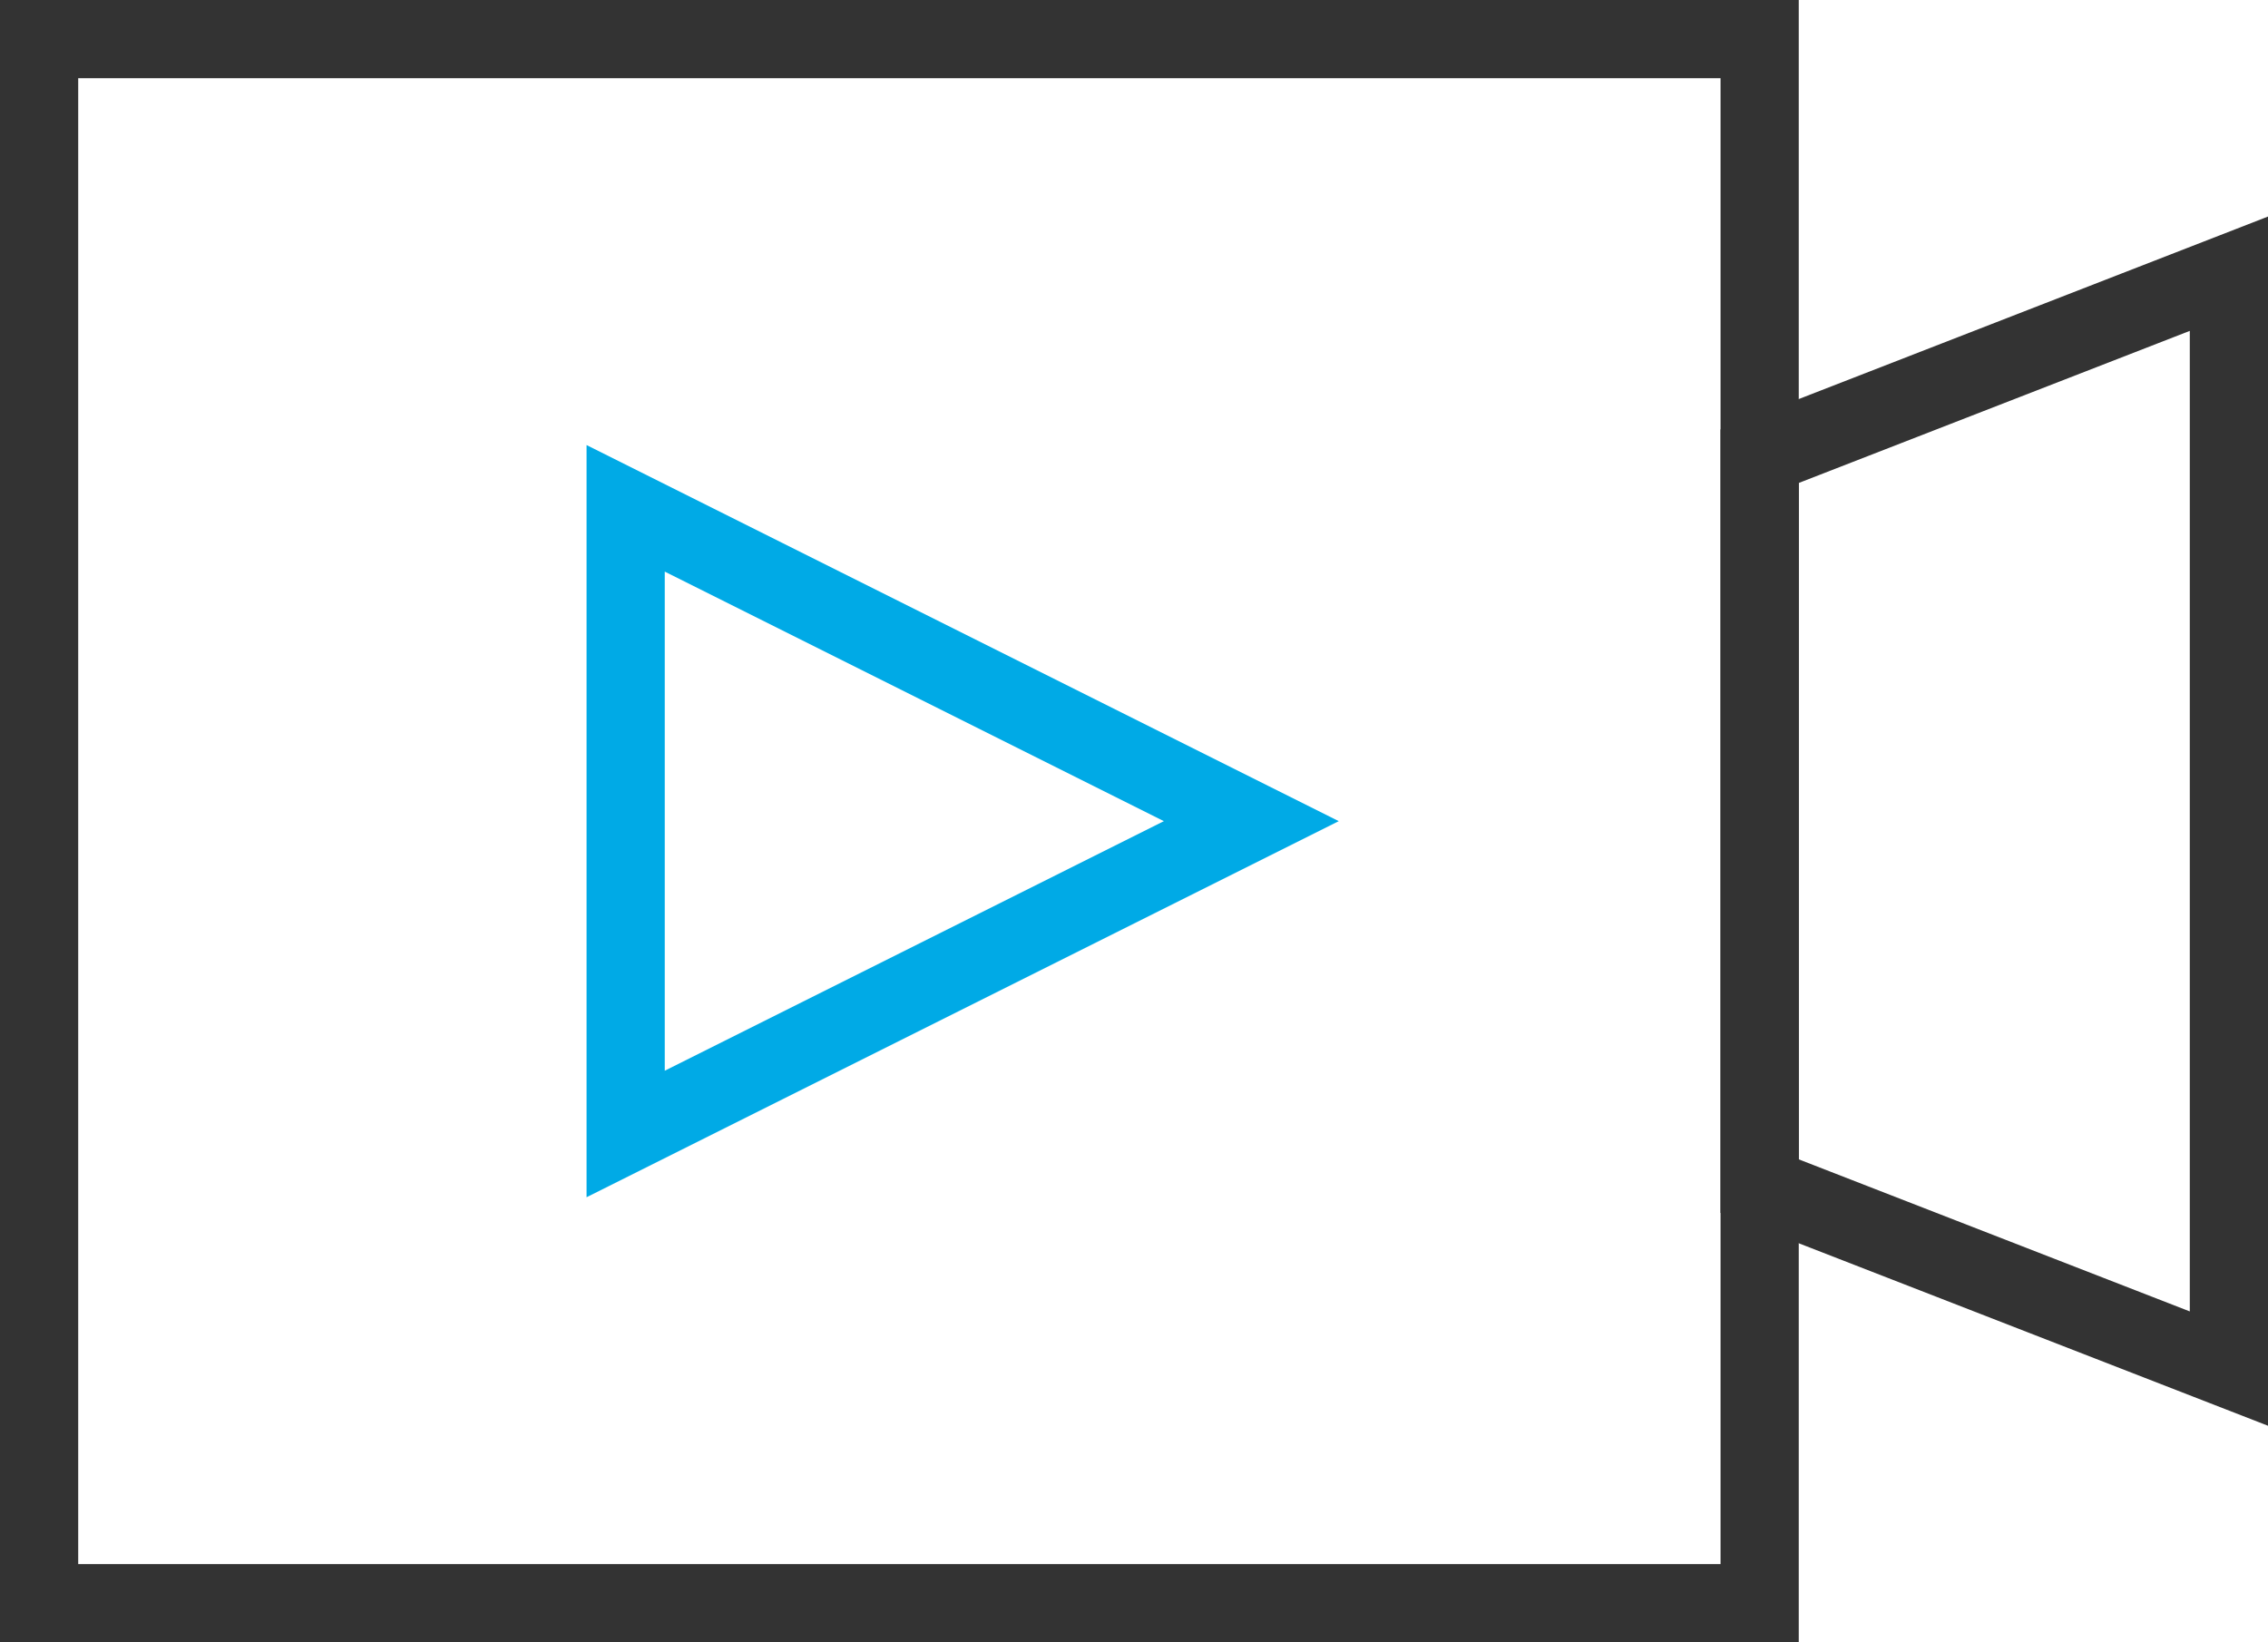 <svg xmlns="http://www.w3.org/2000/svg" width="58" height="42" viewBox="0 0 58 42">
  <g fill="none" fill-rule="evenodd" stroke-width="2" transform="translate(1 1)">
    <rect width="44" height="40" stroke="#333"/>
    <polygon stroke="#00AAE6" points="23 12 31 28 15 28" transform="rotate(90 23 20)"/>
    <polygon stroke="#333" points="44 10.667 56 6 56 34 44 29.333"/>
  </g>
</svg>
